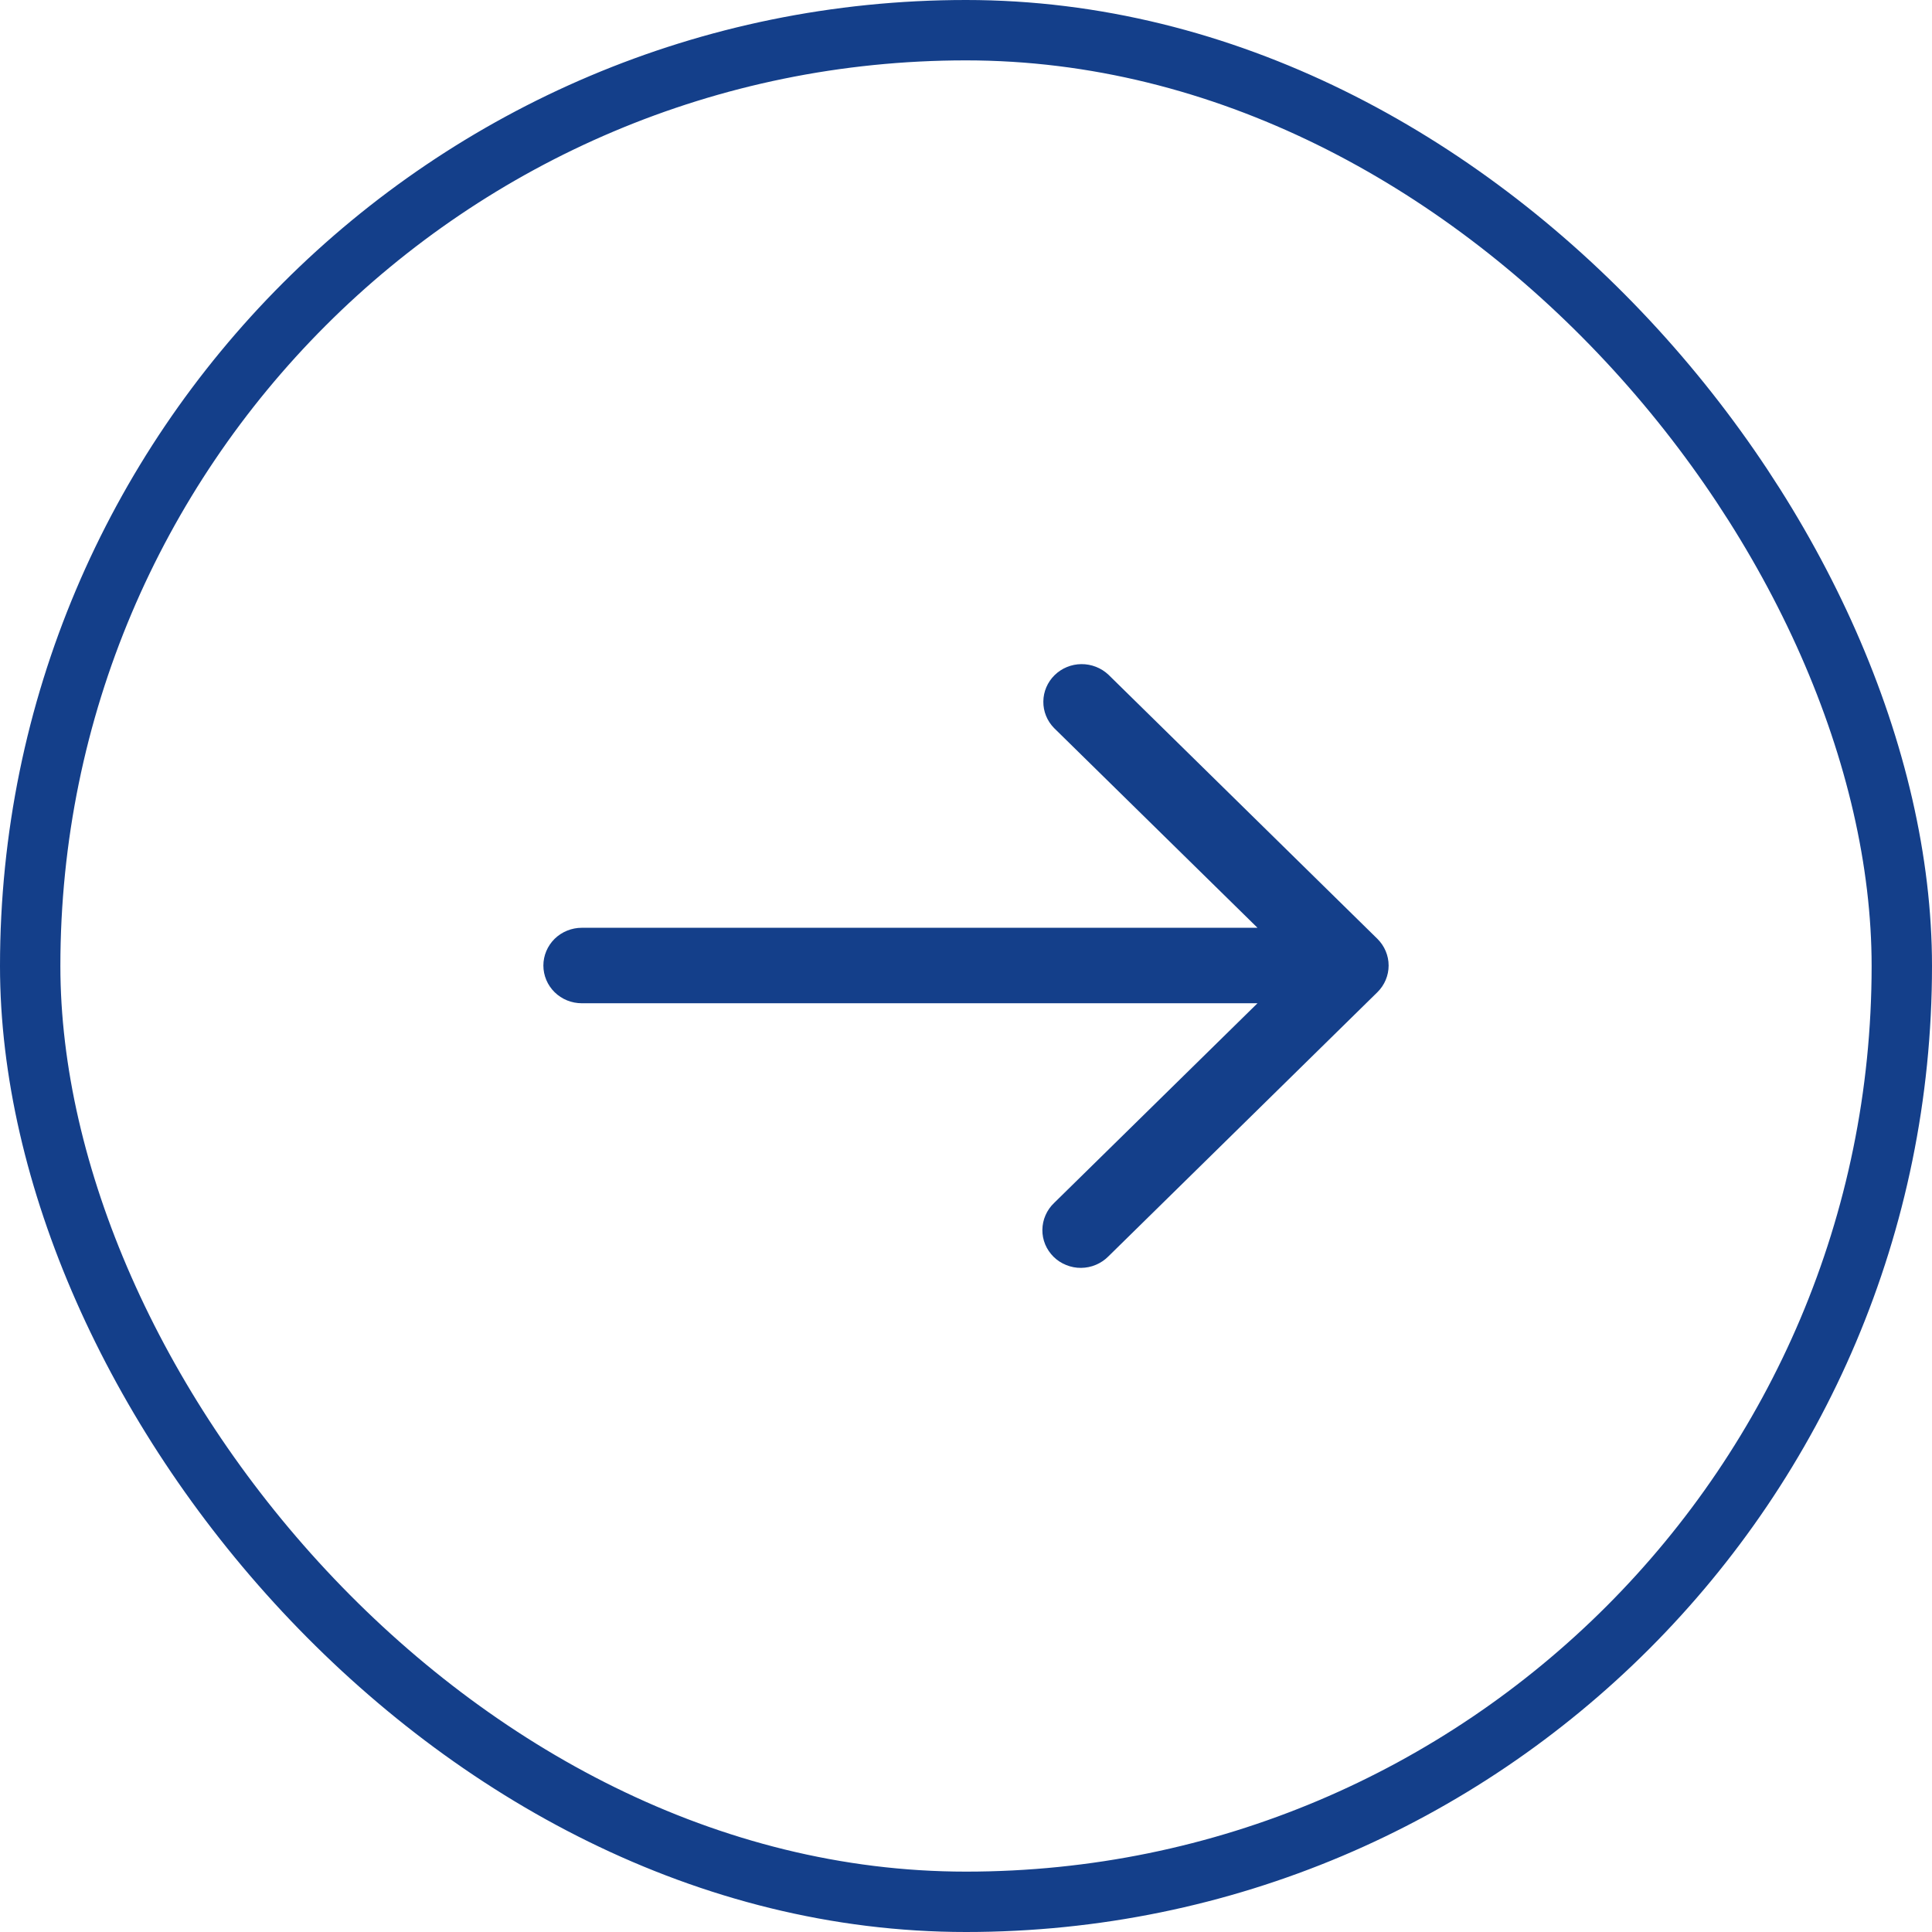 <svg width="32" height="32" viewBox="0 0 32 32" fill="none" xmlns="http://www.w3.org/2000/svg">
<g clip-path="url(#clip0_55_1201)">
<path d="M22.814 15.55L18.359 11.175C18.239 11.062 18.078 10.999 17.912 11C17.745 11.001 17.585 11.067 17.467 11.183C17.349 11.299 17.282 11.456 17.281 11.62C17.279 11.783 17.343 11.941 17.459 12.059L20.828 15.367H9.636C9.468 15.367 9.306 15.433 9.186 15.55C9.067 15.668 9 15.827 9 15.992C9 16.158 9.067 16.317 9.186 16.434C9.306 16.552 9.468 16.617 9.636 16.617H20.828L17.459 19.925C17.398 19.983 17.35 20.052 17.317 20.128C17.283 20.205 17.266 20.287 17.265 20.37C17.264 20.453 17.28 20.535 17.312 20.612C17.344 20.689 17.392 20.758 17.451 20.817C17.511 20.876 17.582 20.922 17.66 20.953C17.739 20.985 17.822 21.001 17.907 21C17.991 20.999 18.075 20.982 18.152 20.949C18.23 20.916 18.3 20.869 18.359 20.809L22.814 16.434C22.933 16.317 23 16.158 23 15.992C23 15.827 22.933 15.668 22.814 15.55Z" fill="#143F8A"/>
</g>
<rect x="0.5" y="0.5" width="31" height="31" rx="15.5" stroke="#143F8A"/>
<defs>
<clipPath id="clip0_55_1201">
<rect width="32" height="32" rx="16" fill="white"/>
</clipPath>
</defs>
</svg>
